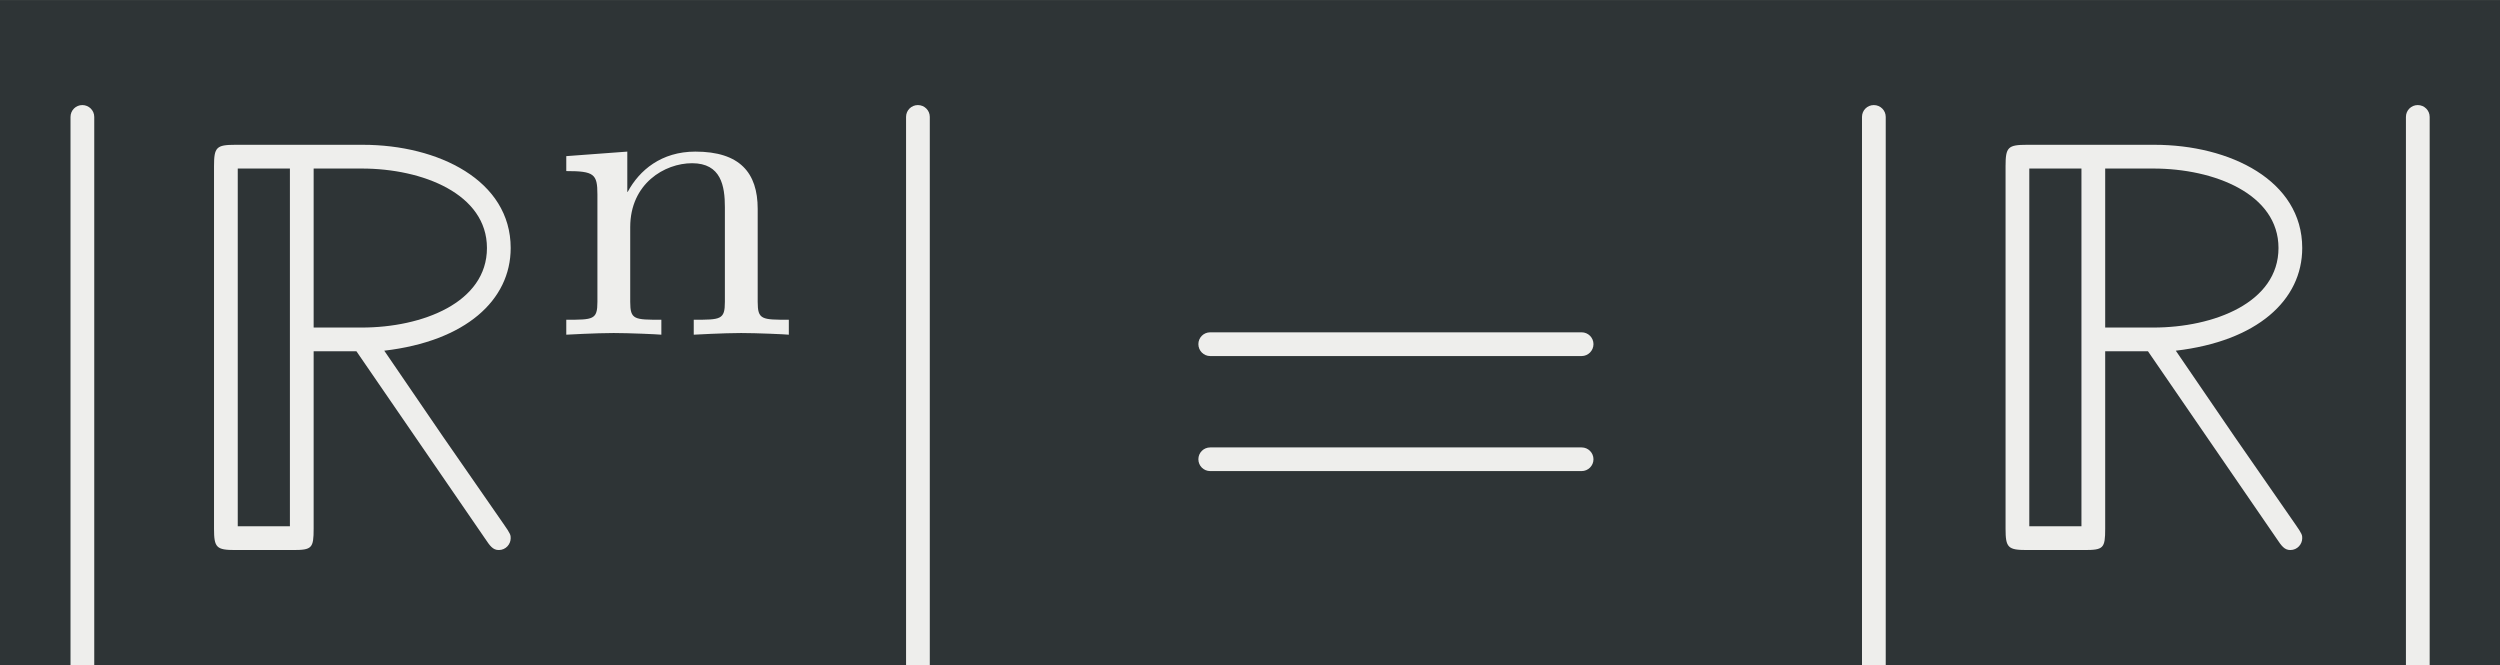 <?xml version='1.0' encoding='UTF-8'?>
<!-- This file was generated by dvisvgm 2.11.1 -->
<svg version='1.1' xmlns='http://www.w3.org/2000/svg' xmlns:xlink='http://www.w3.org/1999/xlink' width='143.985pt' height='38.299pt' viewBox='-49.838 27.794 143.985 38.299'>
<rect x="-49.838" y="27.794" width="143.985" height="38.299" fill="#808080" stroke="none"/>
<defs>
<path id='g0-30' d='M5.035-2.42C5.035-2.497 4.972-2.559 4.896-2.559H.53C.453-2.559 .391-2.497 .391-2.42S.453-2.28 .53-2.28H4.896C4.972-2.28 5.035-2.343 5.035-2.42ZM5.035-1.067C5.035-1.144 4.972-1.206 4.896-1.206H.53C.453-1.206 .391-1.144 .391-1.067S.453-.928 .53-.928H4.896C4.972-.928 5.035-.99 5.035-1.067Z'/>
<path id='g0-93' d='M1.109 1.604V-5.091C1.109-5.168 1.046-5.23 .969-5.23S.83-5.168 .83-5.091V1.604C.83 1.681 .893 1.743 .969 1.743S1.109 1.681 1.109 1.604Z'/>
<path id='g0-956' d='M4.115 0V-.251C3.661-.251 3.592-.251 3.592-.551V-2.113C3.592-2.72 3.292-3.075 2.545-3.075C1.974-3.075 1.604-2.762 1.409-2.399H1.402V-3.075L.377-2.999V-2.748C.844-2.748 .9-2.699 .9-2.357V-.551C.9-.251 .83-.251 .377-.251V0C.377 0 .879-.028 1.172-.028C1.43-.028 1.911-.007 1.974 0V-.251C1.52-.251 1.451-.251 1.451-.551V-1.806C1.451-2.538 2.029-2.88 2.49-2.88C2.978-2.88 3.041-2.497 3.041-2.141V-.551C3.041-.251 2.971-.251 2.518-.251V0C2.518 0 3.02-.028 3.313-.028C3.571-.028 4.052-.007 4.115 0Z'/>
<path id='g0-3510' d='M4.066-.139C4.066-.174 4.066-.188 3.982-.307L3.271-1.332L2.58-2.343C3.536-2.455 4.066-2.936 4.066-3.55C4.066-4.345 3.215-4.763 2.329-4.763H.83C.607-4.763 .579-4.735 .579-4.512V-.251C.579-.028 .607 0 .83 0H1.506C1.73 0 1.75-.021 1.75-.251V-2.336H2.253L3.766-.133C3.822-.049 3.857 0 3.926 0C4.01 0 4.066-.07 4.066-.139ZM3.787-3.55C3.787-2.908 3.027-2.615 2.315-2.615H1.75V-4.484H2.315C3.034-4.484 3.787-4.184 3.787-3.55ZM1.471-.279H.858V-4.484H1.471V-.279Z'/>
<use id='g1-30' xlink:href='#g0-30' transform='scale(1.429)'/>
<use id='g1-93' xlink:href='#g0-93' transform='scale(1.429)'/>
<use id='g1-3510' xlink:href='#g0-3510' transform='scale(1.429)'/>
</defs>
<g id='page1' transform='matrix(3.429 0 0 3.429 0 0)'>
<rect x='-14.536' y='8.107' width='41.996' height='11.17' fill='#2e3436'/>
<g fill='#eeeeec'>
<use x='-14.536' y='17.344' xlink:href='#g1-93'/>
<use x='-11.767' y='17.344' xlink:href='#g1-3510'/>
<use x='-5.4' y='13.727' xlink:href='#g0-956'/>
<use x='-.502' y='17.344' xlink:href='#g1-93'/>
<use x='5.035' y='17.344' xlink:href='#g1-30'/>
<use x='15.554' y='17.344' xlink:href='#g1-93'/>
<use x='18.324' y='17.344' xlink:href='#g1-3510'/>
<use x='24.69' y='17.344' xlink:href='#g1-93'/>
</g>
</g>
</svg>